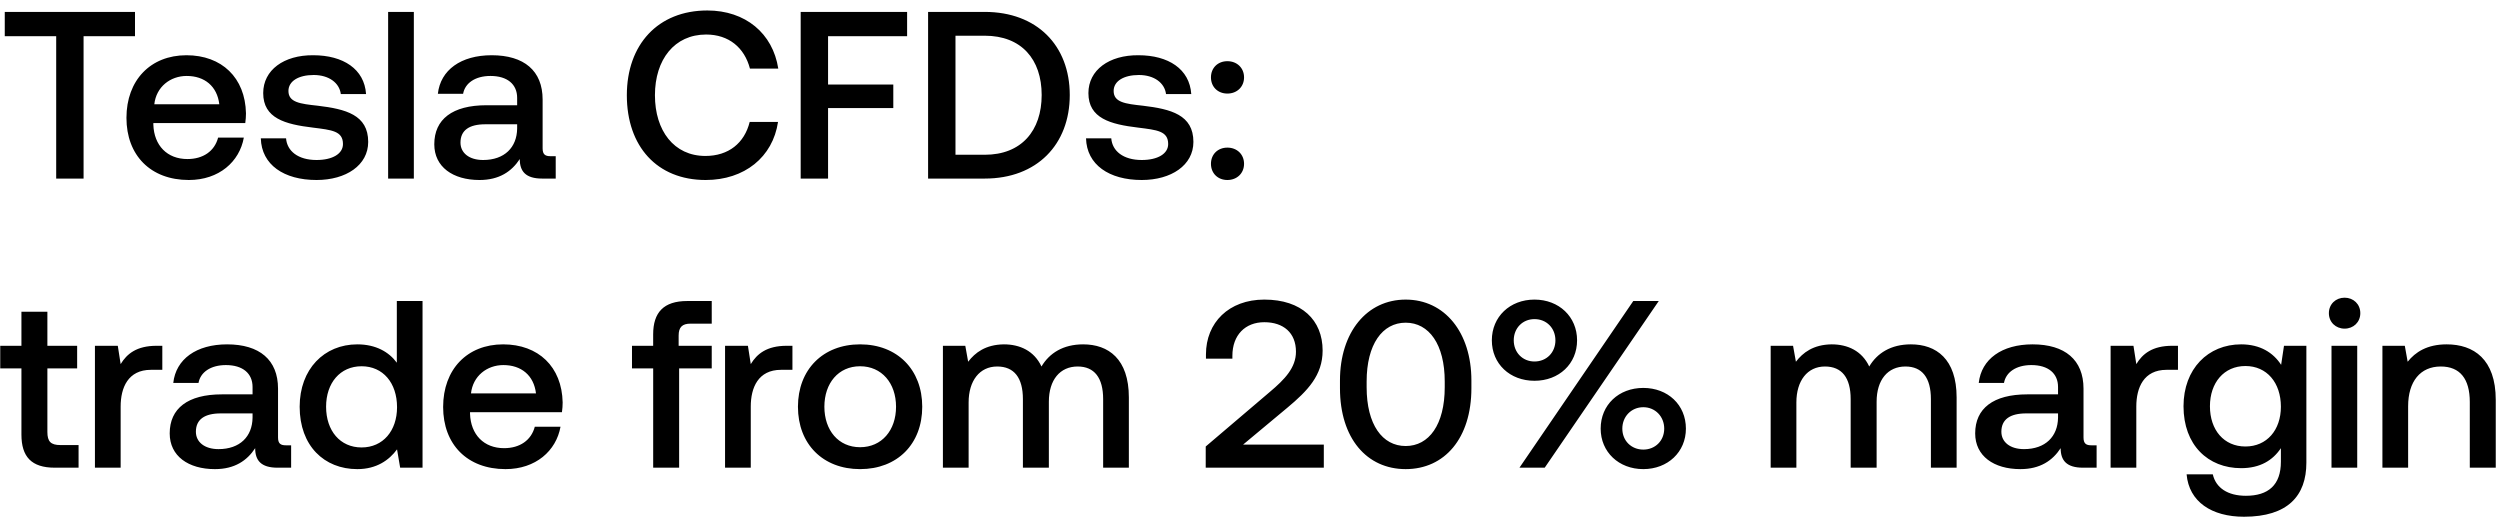 <svg width="147" height="31" viewBox="0 0 147 31" fill="none" xmlns="http://www.w3.org/2000/svg"><path d="M.28 2.128h3.024V10.5h1.61V2.128h3.024V.7H.28v1.428zm10.823 8.456c1.778 0 2.982-1.078 3.234-2.492h-1.512c-.21.798-.882 1.26-1.806 1.26-1.19 0-1.96-.798-2.002-2.016v-.098h5.404c.028-.196.042-.392.042-.574-.042-2.1-1.428-3.416-3.5-3.416-2.114 0-3.528 1.47-3.528 3.682 0 2.198 1.414 3.654 3.668 3.654zm-2.03-4.452c.112-1.022.938-1.666 1.904-1.666 1.05 0 1.792.602 1.918 1.666H9.073zm6.263 2.002c.042 1.554 1.358 2.45 3.276 2.45 1.736 0 3.038-.868 3.038-2.24 0-1.596-1.33-1.932-2.968-2.128-1.036-.112-1.722-.196-1.722-.868 0-.574.588-.938 1.484-.938s1.512.462 1.596 1.12h1.484c-.098-1.47-1.344-2.282-3.108-2.282-1.722-.014-2.94.868-2.94 2.226 0 1.484 1.288 1.834 2.926 2.03 1.106.14 1.764.196 1.764.966 0 .574-.616.938-1.554.938-1.092 0-1.736-.532-1.792-1.274h-1.484zm7.486 2.366h1.512V.7h-1.512v9.8zm9.546-1.316c-.308 0-.462-.098-.462-.462v-2.87c0-1.694-1.092-2.604-2.996-2.604-1.806 0-3.01.868-3.164 2.268h1.484c.112-.63.714-1.05 1.61-1.05.994 0 1.568.49 1.568 1.288v.434h-1.806c-2.002 0-3.066.826-3.066 2.296 0 1.33 1.092 2.1 2.66 2.1 1.162 0 1.89-.504 2.366-1.232 0 .714.336 1.148 1.316 1.148h.798V9.184h-.308zm-1.96-1.624c-.014 1.106-.742 1.848-2.002 1.848-.826 0-1.33-.42-1.33-1.022 0-.728.518-1.078 1.456-1.078h1.876v.252zm11.084 3.024c2.282 0 3.948-1.344 4.256-3.416h-1.666c-.308 1.246-1.246 2.002-2.604 2.002-1.848 0-2.968-1.484-2.968-3.57 0-2.1 1.148-3.57 3.01-3.57 1.33 0 2.254.77 2.576 2.002h1.666C45.44 1.96 43.83.616 41.59.616c-2.898 0-4.732 2.002-4.732 4.984 0 3.01 1.778 4.984 4.634 4.984zm5.588-.084h1.61V6.356h3.836V4.97H48.69V2.128h4.648V.7H47.08v9.8zm10.824 0c3.066 0 4.998-2.002 4.998-4.914S60.97.7 57.904.7h-3.332v9.8h3.332zm-1.722-8.4h1.722c2.156 0 3.346 1.386 3.346 3.486 0 2.1-1.19 3.514-3.346 3.514h-1.722v-7zm7.676 6.034c.042 1.554 1.358 2.45 3.276 2.45 1.736 0 3.038-.868 3.038-2.24 0-1.596-1.33-1.932-2.968-2.128-1.036-.112-1.722-.196-1.722-.868 0-.574.588-.938 1.484-.938s1.512.462 1.596 1.12h1.484c-.098-1.47-1.344-2.282-3.108-2.282-1.722-.014-2.94.868-2.94 2.226 0 1.484 1.288 1.834 2.926 2.03 1.106.14 1.764.196 1.764.966 0 .574-.616.938-1.554.938-1.092 0-1.736-.532-1.792-1.274h-1.484zm7.346-3.584c0 .56.406.952.966.952.56 0 .98-.392.98-.952 0-.56-.42-.952-.98-.952s-.966.392-.966.952zm0 5.082c0 .56.406.952.966.952.56 0 .98-.392.98-.952 0-.56-.42-.952-.98-.952s-.966.392-.966.952zM1.26 25.554c0 1.302.588 1.946 1.96 1.946h1.4v-1.33H3.556c-.574 0-.77-.21-.77-.77v-3.738h1.75v-1.33h-1.75V18.33H1.26v2.002H.014v1.33H1.26v3.892zm7.948-5.222c-1.176 0-1.75.476-2.114 1.078l-.168-1.078H5.582V27.5h1.512v-3.598c0-1.106.434-2.156 1.778-2.156h.672v-1.414h-.336zm7.602 5.852c-.308 0-.462-.098-.462-.462v-2.87c0-1.694-1.092-2.604-2.996-2.604-1.806 0-3.01.868-3.164 2.268h1.484c.112-.63.714-1.05 1.61-1.05.994 0 1.568.49 1.568 1.288v.434h-1.806c-2.002 0-3.066.826-3.066 2.296 0 1.33 1.092 2.1 2.66 2.1 1.162 0 1.89-.504 2.366-1.232 0 .714.336 1.148 1.316 1.148h.798v-1.316h-.308zm-1.96-1.624c-.014 1.106-.742 1.848-2.002 1.848-.826 0-1.33-.42-1.33-1.022 0-.728.518-1.078 1.456-1.078h1.876v.252zm8.482-3.234c-.462-.63-1.232-1.078-2.323-1.078-1.947 0-3.389 1.456-3.389 3.668 0 2.296 1.442 3.668 3.389 3.668 1.133 0 1.875-.532 2.337-1.162l.183 1.078h1.316v-9.8h-1.512v3.626zM21.26 26.31c-1.26 0-2.086-.98-2.086-2.394 0-1.4.826-2.38 2.087-2.38 1.26 0 2.085.98 2.085 2.408 0 1.386-.826 2.366-2.085 2.366zm8.464 1.274c1.778 0 2.982-1.078 3.234-2.492h-1.512c-.21.798-.882 1.26-1.806 1.26-1.19 0-1.96-.798-2.002-2.016v-.098h5.404c.028-.196.042-.392.042-.574-.042-2.1-1.428-3.416-3.5-3.416-2.114 0-3.528 1.47-3.528 3.682 0 2.198 1.414 3.654 3.668 3.654zm-2.03-4.452c.112-1.022.938-1.666 1.904-1.666 1.05 0 1.792.602 1.918 1.666h-3.822zm9.466-1.47h1.247V27.5h1.526v-5.838h1.917v-1.33h-1.946v-.602c0-.49.21-.7.7-.7h1.246V17.7h-1.442c-1.386 0-2.002.672-2.002 1.96v.672h-1.245v1.33zm9.099-1.33c-1.176 0-1.75.476-2.114 1.078l-.168-1.078h-1.344V27.5h1.512v-3.598c0-1.106.434-2.156 1.778-2.156h.672v-1.414h-.336zm4.314 7.252c2.184 0 3.654-1.47 3.654-3.668 0-2.184-1.47-3.668-3.654-3.668s-3.654 1.484-3.654 3.668c0 2.198 1.47 3.668 3.654 3.668zm0-1.288c-1.274 0-2.1-.994-2.1-2.38s.826-2.38 2.1-2.38 2.114.994 2.114 2.38-.84 2.38-2.114 2.38zm13.116-6.048c-1.176 0-1.988.518-2.45 1.302-.434-.924-1.274-1.302-2.212-1.302-1.078.014-1.694.49-2.1 1.022l-.168-.938h-1.316V27.5h1.512v-3.836c0-1.274.644-2.114 1.68-2.114.994 0 1.512.658 1.512 1.918V27.5h1.526v-3.878c0-1.288.658-2.072 1.694-2.072.98 0 1.498.658 1.498 1.918V27.5h1.512v-4.13c0-2.268-1.204-3.122-2.688-3.122zm7.207 7.252h6.944v-1.358h-4.746l2.604-2.17c1.19-.994 2.072-1.904 2.072-3.36 0-1.792-1.232-2.996-3.43-2.996-2.086 0-3.43 1.358-3.43 3.22v.252h1.554v-.168c0-1.218.756-1.974 1.876-1.974 1.12 0 1.862.616 1.862 1.736 0 .938-.658 1.624-1.54 2.366l-3.766 3.206V27.5zm7.894-4.676c0 2.954 1.582 4.76 3.864 4.76s3.864-1.806 3.864-4.76v-.448c0-2.842-1.582-4.76-3.864-4.76s-3.864 1.918-3.864 4.76v.448zm6.16-.056c0 2.198-.924 3.458-2.296 3.458-1.372 0-2.296-1.26-2.296-3.458v-.336c0-2.184.924-3.458 2.296-3.458 1.372 0 2.296 1.274 2.296 3.458v.336zm2.77-2.758c0 1.386 1.064 2.38 2.507 2.38 1.441 0 2.505-.994 2.505-2.38s-1.064-2.394-2.505-2.394c-1.443 0-2.507 1.008-2.507 2.394zm3.109 7.49l6.706-9.8h-1.498l-6.693 9.8h1.485zm.63-7.49c0 .714-.519 1.246-1.233 1.246-.7 0-1.218-.532-1.218-1.246s.519-1.246 1.219-1.246c.713 0 1.231.532 1.231 1.246zm2.66 5.194c0 1.372 1.064 2.38 2.505 2.38 1.443 0 2.507-1.008 2.507-2.38 0-1.4-1.064-2.394-2.507-2.394-1.441 0-2.505.994-2.505 2.394zm3.737 0c0 .714-.531 1.232-1.231 1.232-.7 0-1.233-.518-1.233-1.232s.532-1.26 1.233-1.26c.7 0 1.231.546 1.231 1.26zm14.505-4.956c-1.176 0-1.988.518-2.45 1.302-.434-.924-1.274-1.302-2.212-1.302-1.078.014-1.694.49-2.1 1.022l-.168-.938h-1.316V27.5h1.512v-3.836c0-1.274.644-2.114 1.68-2.114.994 0 1.512.658 1.512 1.918V27.5h1.526v-3.878c0-1.288.658-2.072 1.694-2.072.98 0 1.498.658 1.498 1.918V27.5h1.512v-4.13c0-2.268-1.204-3.122-2.688-3.122zm10.611 5.936c-.308 0-.462-.098-.462-.462v-2.87c0-1.694-1.092-2.604-2.996-2.604-1.806 0-3.01.868-3.164 2.268h1.484c.112-.63.714-1.05 1.61-1.05.994 0 1.568.49 1.568 1.288v.434h-1.806c-2.002 0-3.066.826-3.066 2.296 0 1.33 1.092 2.1 2.66 2.1 1.162 0 1.89-.504 2.366-1.232 0 .714.336 1.148 1.316 1.148h.798v-1.316h-.308zm-1.96-1.624c-.014 1.106-.742 1.848-2.002 1.848-.826 0-1.33-.42-1.33-1.022 0-.728.518-1.078 1.456-1.078h1.876v.252zm6.717-4.228c-1.176 0-1.75.476-2.114 1.078l-.168-1.078h-1.344V27.5h1.512v-3.598c0-1.106.434-2.156 1.778-2.156h.672v-1.414h-.336zm6.401 1.12c-.462-.714-1.232-1.204-2.352-1.204-1.946 0-3.388 1.442-3.388 3.64 0 2.282 1.442 3.64 3.388 3.64 1.12 0 1.862-.462 2.338-1.176v.798c0 1.372-.742 2.002-2.058 2.002-1.064 0-1.764-.462-1.946-1.26h-1.54c.14 1.61 1.47 2.492 3.374 2.492 2.576 0 3.668-1.232 3.668-3.178v-6.874h-1.316l-.168 1.12zm-2.1 4.802c-1.26 0-2.086-.966-2.086-2.366 0-1.386.826-2.366 2.086-2.366 1.26 0 2.086.98 2.086 2.394 0 1.372-.826 2.338-2.086 2.338zm5.832-6.93c.518 0 .924-.378.924-.91s-.406-.91-.924-.91-.924.378-.924.91.406.91.924.91zm-.77 8.176h1.512v-7.168h-1.512V27.5zm6.774-7.252c-1.162 0-1.848.462-2.296 1.022l-.168-.938h-1.316V27.5h1.512v-3.612c0-1.456.714-2.338 1.918-2.338 1.134 0 1.708.728 1.708 2.086V27.5h1.526v-3.99c0-2.394-1.302-3.262-2.884-3.262z" fill="#000"/></svg>